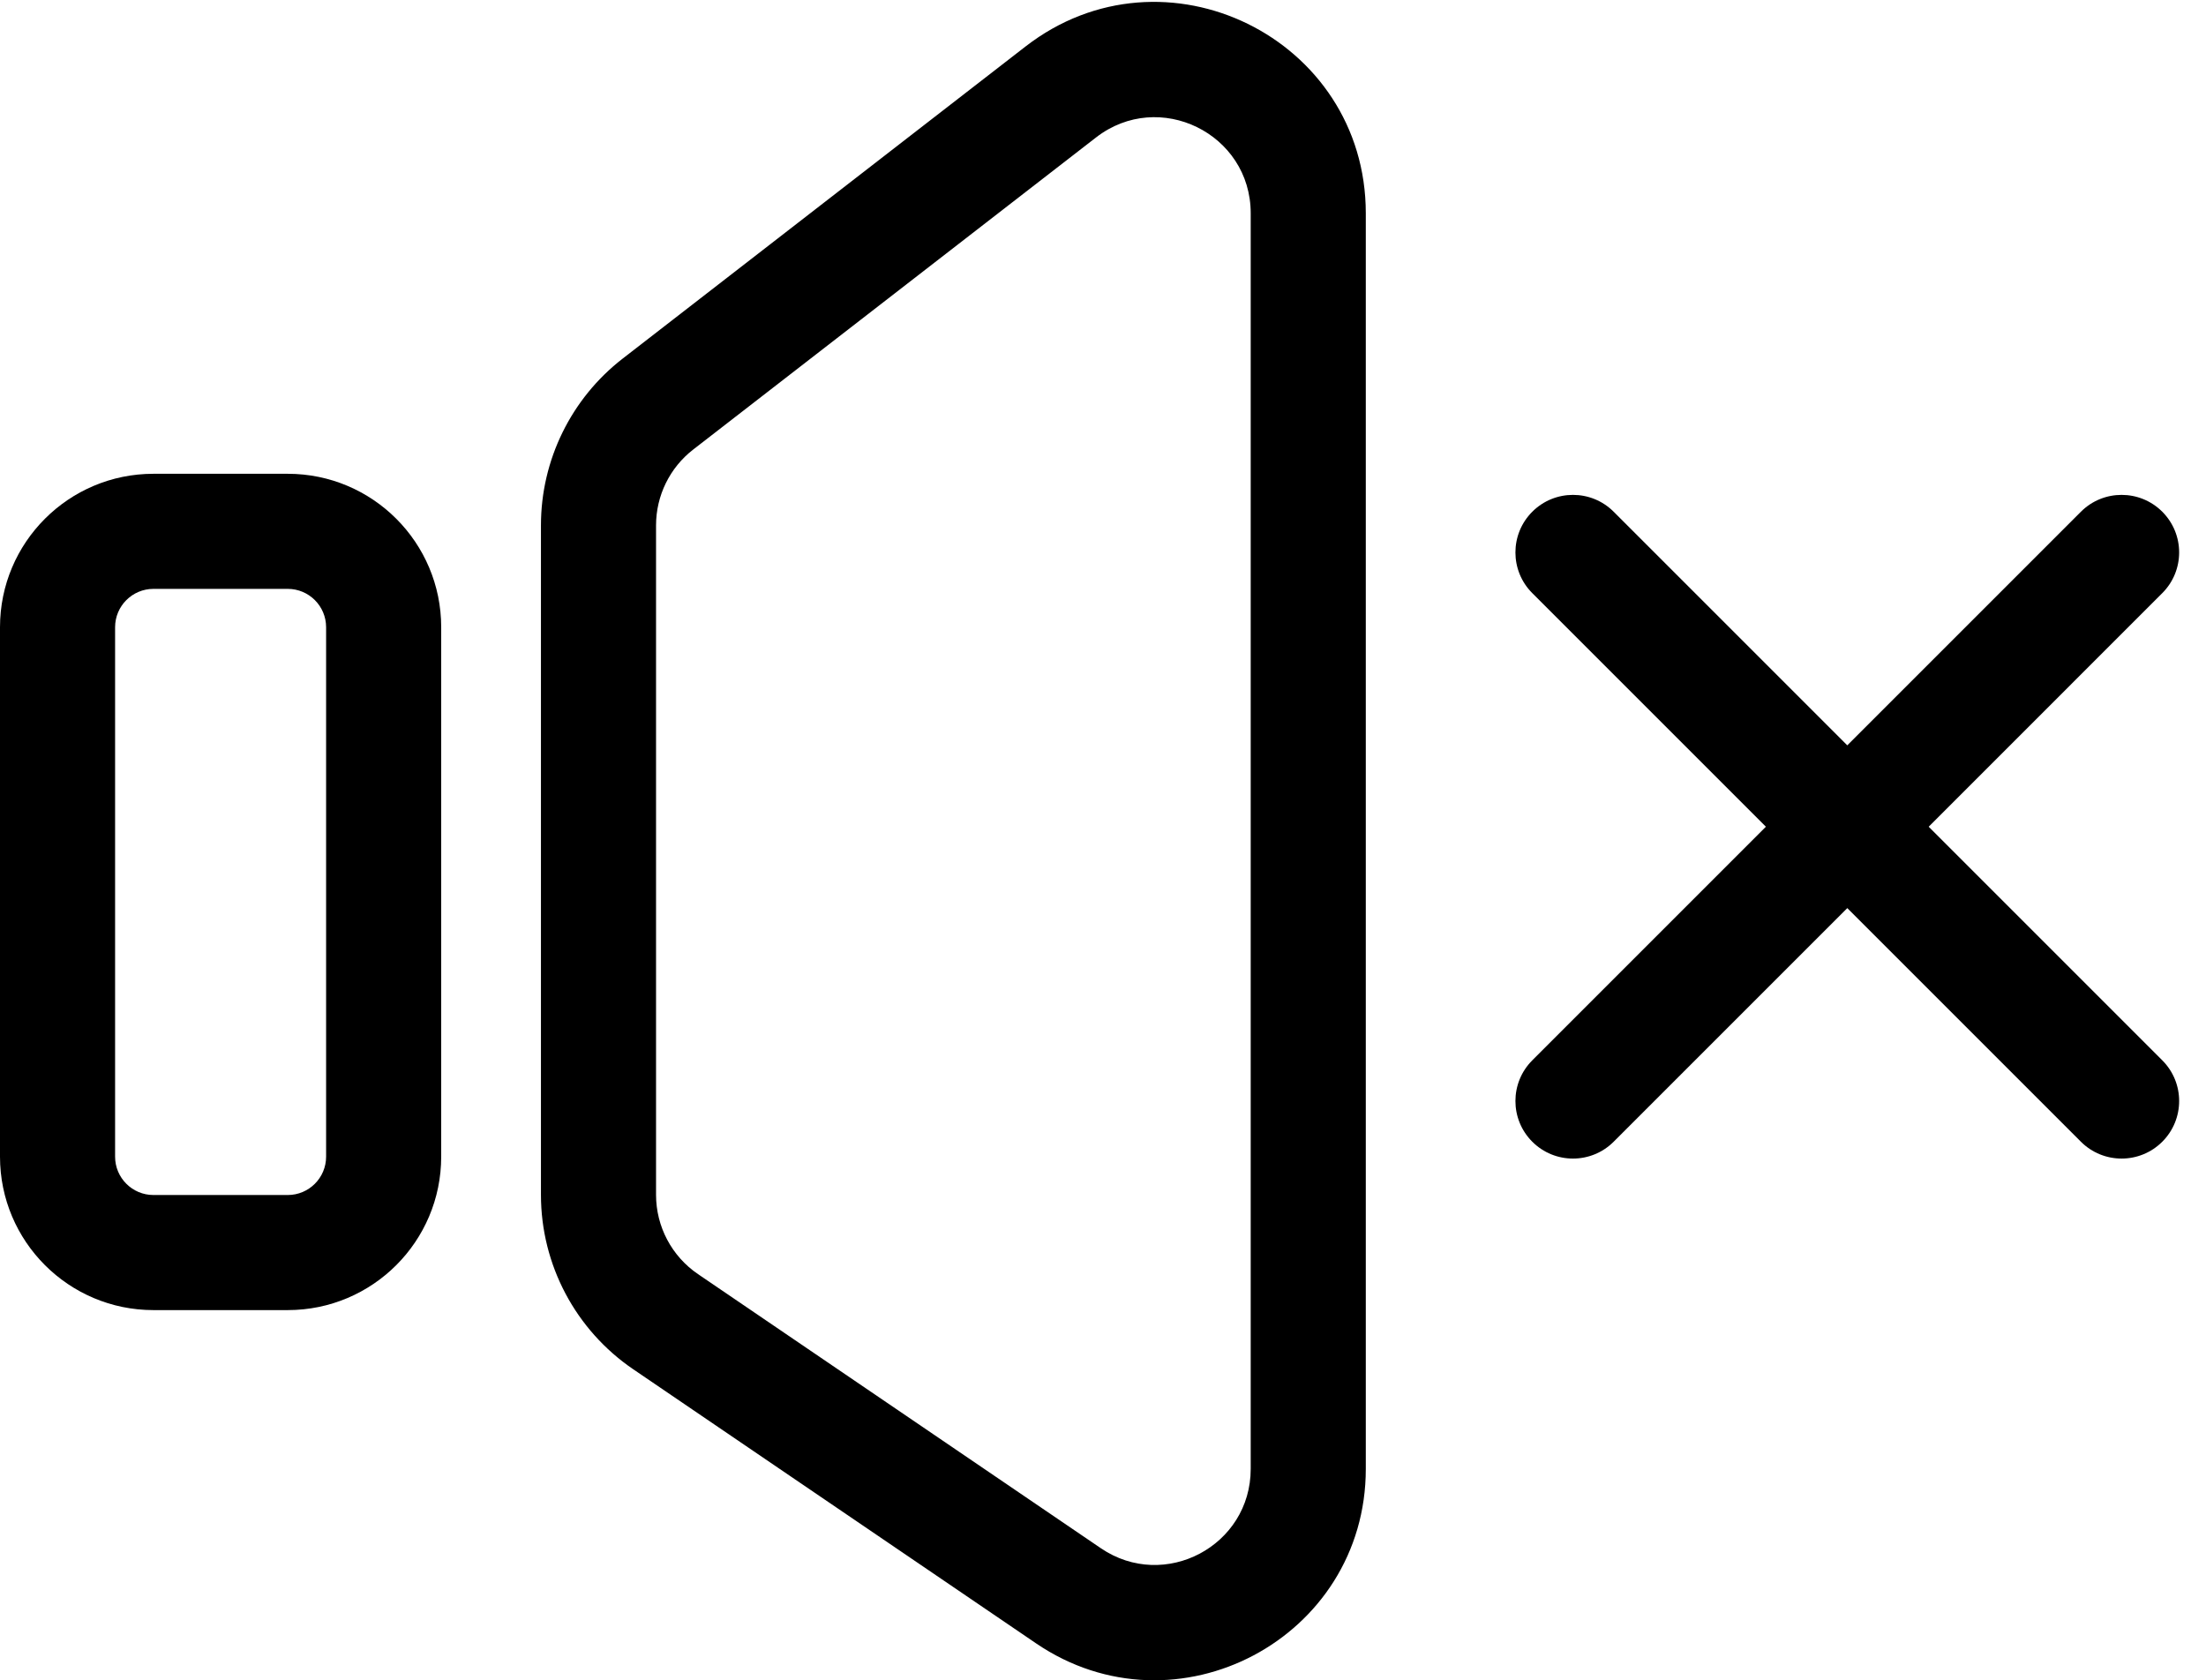 <svg width="575" height="438" viewBox="0 0 575 438" fill="none" xmlns="http://www.w3.org/2000/svg">
<path fill-rule="evenodd" clip-rule="evenodd" d="M267.315 12.112C303.458 -15.889 356 9.87 356 55.59V382.9C356 427.065 306.572 453.217 270.059 428.371L165.059 356.923C150.008 346.682 141 329.657 141 311.452V136.939C141 119.93 148.87 103.878 162.315 93.461L267.315 12.112ZM326 55.59C326 34.808 302.117 23.1 285.689 35.827L180.689 117.176C174.577 121.911 171 129.208 171 136.939V311.452C171 319.727 175.095 327.466 181.936 332.121L286.936 403.569C303.533 414.862 326 402.975 326 382.9V55.59Z" fill="black"/>
<path fill-rule="evenodd" clip-rule="evenodd" d="M399.393 133.393C405.251 127.536 414.749 127.536 420.607 133.393L563.607 276.393C569.465 282.251 569.465 291.749 563.607 297.607C557.749 303.464 548.251 303.464 542.393 297.607L399.393 154.607C393.536 148.749 393.536 139.251 399.393 133.393Z" fill="black"/>
<path fill-rule="evenodd" clip-rule="evenodd" d="M563.607 133.393C569.464 139.251 569.464 148.749 563.607 154.607L420.607 297.607C414.749 303.465 405.251 303.465 399.393 297.607C393.536 291.749 393.536 282.251 399.393 276.393L542.393 133.393C548.251 127.536 557.749 127.536 563.607 133.393Z" fill="black"/>
<path fill-rule="evenodd" clip-rule="evenodd" d="M75 153.5H40C34.477 153.5 30 157.977 30 163.5V301.5C30 307.023 34.477 311.5 40 311.5H75C80.523 311.5 85 307.023 85 301.5V163.5C85 157.977 80.523 153.5 75 153.5ZM40 123.5C17.909 123.5 0 141.409 0 163.5V301.5C0 323.591 17.909 341.5 40 341.5H75C97.091 341.5 115 323.591 115 301.5V163.5C115 141.409 97.091 123.5 75 123.5H40Z" fill="black"/>
</svg>
